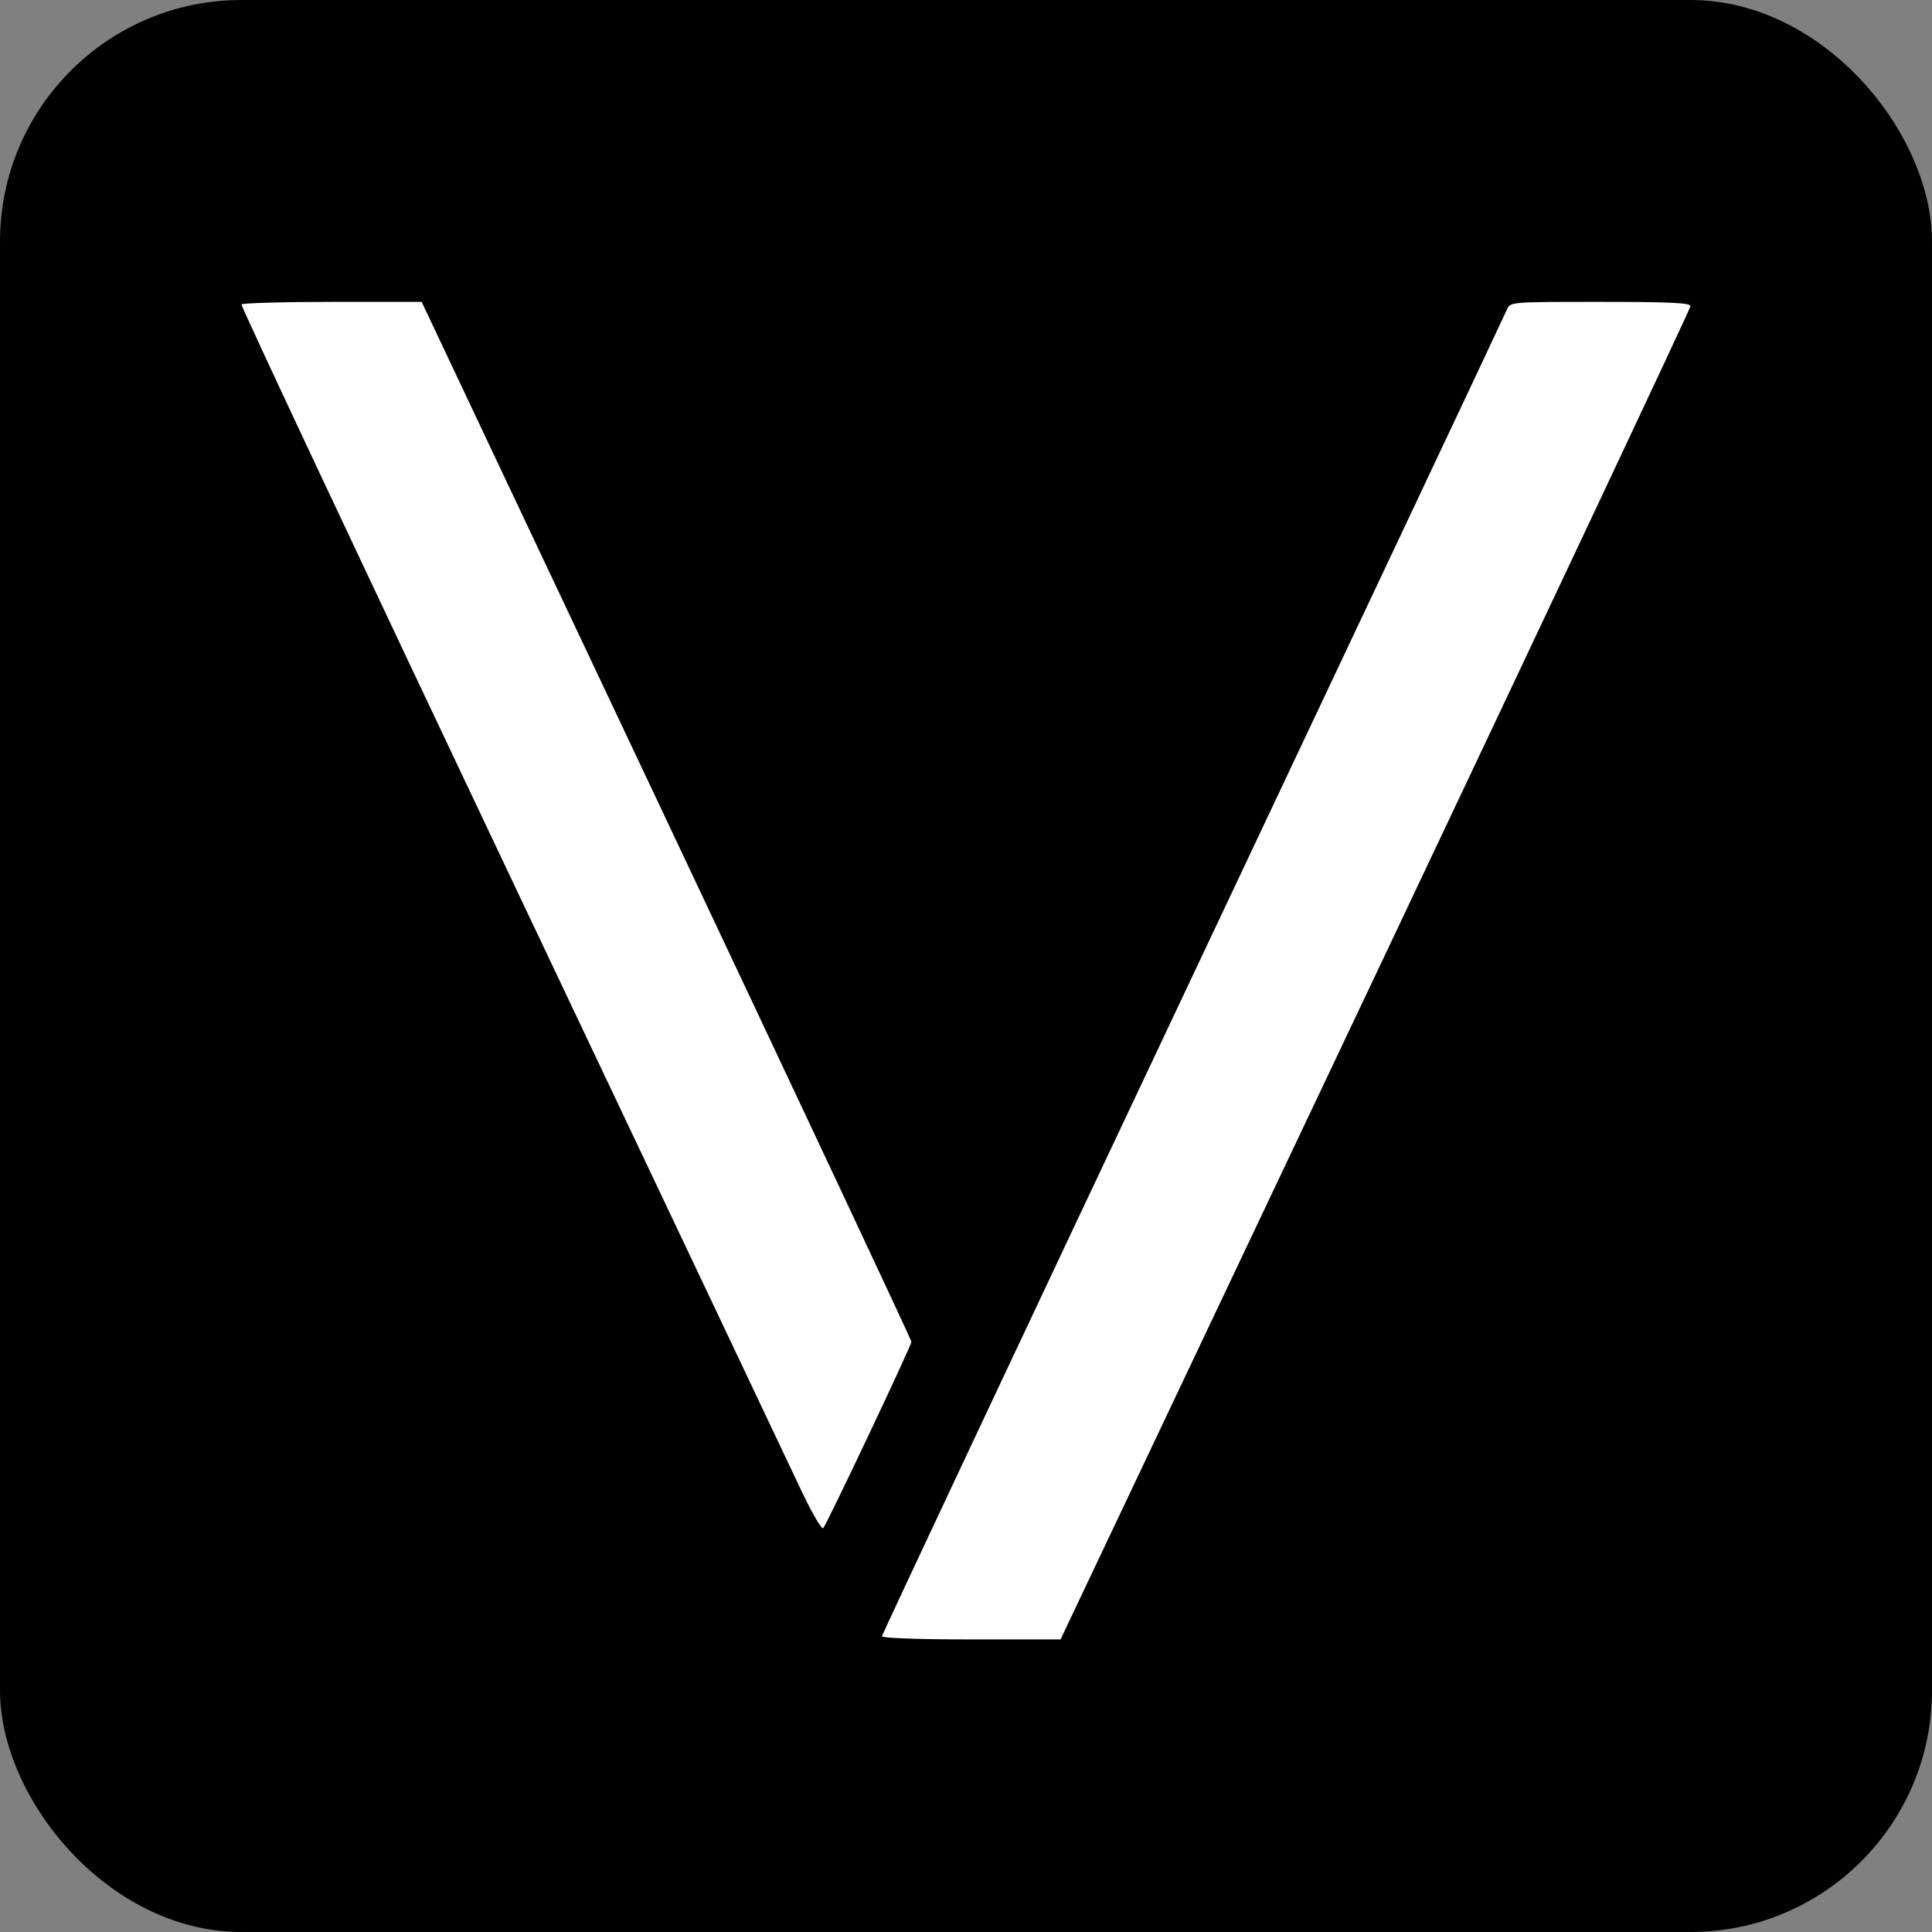 <svg width="16" height="16" viewBox="0 0 16 16" fill="none" xmlns="http://www.w3.org/2000/svg">
<rect x="0" y="0" width="16" height="16" fill="#808080" stroke="none"/>
<rect width="16" height="16" rx="2" fill="black"/>
<path fill-rule="evenodd" clip-rule="evenodd" d="M2 2.521C1.993 2.533 2.999 4.673 4.234 7.277C5.469 9.882 6.551 12.162 6.637 12.346C6.724 12.529 6.805 12.668 6.817 12.656C6.848 12.623 7.548 11.144 7.548 11.112C7.548 11.097 6.635 9.153 5.52 6.792L3.492 2.5H2.752C2.345 2.5 2.007 2.51 2 2.521ZM12.48 2.563C12.466 2.598 11.295 5.079 9.879 8.076C8.463 11.073 7.304 13.537 7.304 13.551C7.304 13.566 7.612 13.577 8.044 13.577H8.783L11.392 8.073C12.826 5.046 14 2.554 14 2.535C14 2.508 13.824 2.5 13.254 2.5C12.508 2.5 12.507 2.5 12.48 2.563Z" fill="white"/>
</svg>
